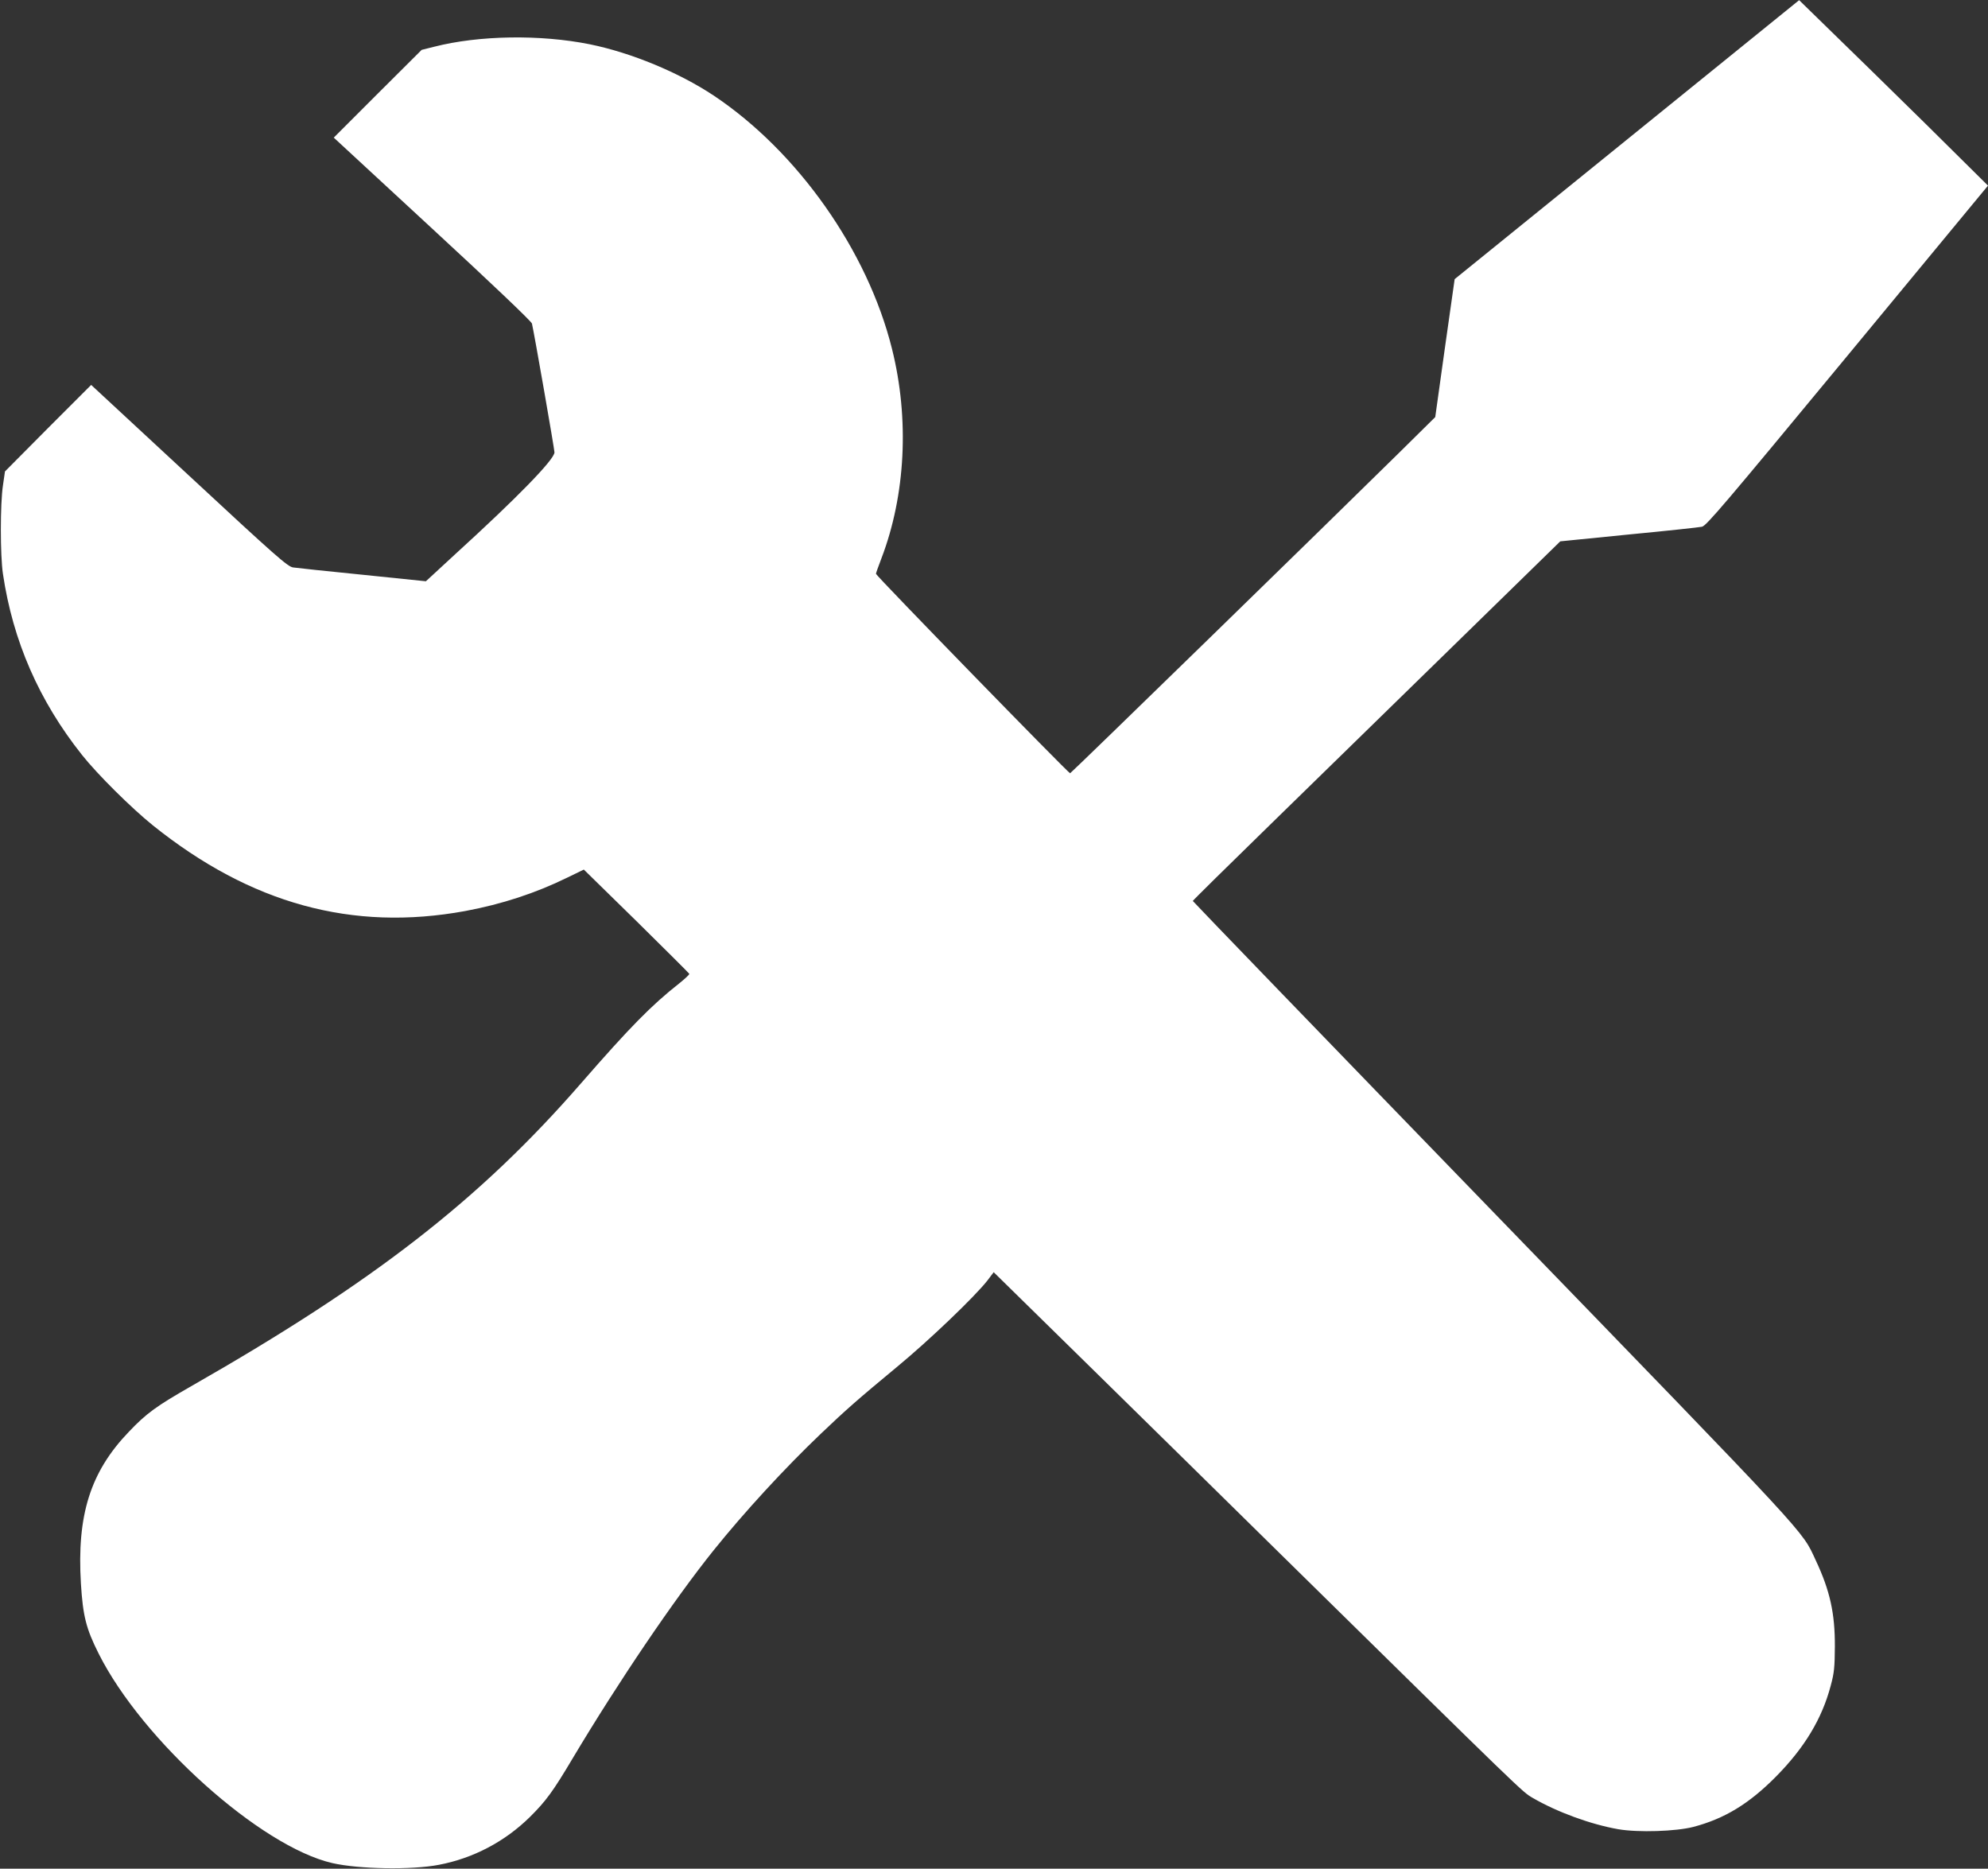 <svg xmlns="http://www.w3.org/2000/svg" version="1.0" width="1280pt" height="1203pt" viewBox="0 0 1280 1203" preserveAspectRatio="xMidYMid meet">
<rect x="0" y="0" width="1280" height="1203" fill="#333333" stroke="none"/>
<g transform="translate(0,1203) scale(0.1,-0.1)" fill="#ffffff" stroke="none">
<path d="M10475 11131 l-1109 -898 -63 -444 -62 -444 -238 -235 c-423 -417 -2104 -2055 -2113 -2058 -8 -3 -1250 1272 -1250 1284 0 5 16 49 35 99 156 408 181 899 68 1350 -157 631 -607 1269 -1148 1630 -223 148 -531 276 -798 330 -319 64 -713 58 -1002 -16 l-80 -20 -283 -282 -283 -283 635 -587 c375 -346 638 -596 641 -610 15 -64 145 -809 145 -829 0 -46 -242 -294 -635 -652 -66 -61 -136 -125 -156 -144 l-37 -34 -408 42 c-225 22 -426 44 -447 47 -35 5 -111 72 -670 591 l-630 584 -278 -278 -277 -279 -13 -90 c-18 -117 -18 -452 0 -570 64 -432 233 -818 509 -1165 99 -125 319 -343 457 -454 630 -505 1284 -684 2010 -551 236 44 453 115 657 215 l107 52 338 -331 c186 -183 339 -336 341 -340 2 -5 -28 -32 -65 -62 -178 -140 -316 -280 -633 -644 -651 -748 -1335 -1279 -2509 -1949 -224 -128 -289 -175 -401 -293 -248 -258 -336 -536 -309 -978 13 -208 33 -289 114 -450 280 -559 1043 -1243 1505 -1349 171 -39 511 -45 686 -11 221 42 424 149 585 307 104 103 149 164 279 383 293 490 649 1016 905 1335 196 244 456 527 690 750 159 152 240 223 490 430 205 169 501 452 583 557 l40 53 639 -627 c351 -345 886 -870 1188 -1168 1610 -1583 1574 -1548 1643 -1589 158 -92 375 -171 552 -202 129 -22 371 -14 483 15 201 53 359 149 532 324 183 185 296 372 352 584 23 84 26 120 27 253 1 213 -31 359 -123 555 -93 199 -8 107 -2078 2244 -1063 1097 -1933 1998 -1933 2001 0 3 224 224 497 490 273 267 806 787 1183 1155 l686 670 440 44 c241 23 454 46 472 50 28 5 143 141 937 1101 l905 1095 -402 398 c-222 218 -496 487 -609 596 l-205 200 -1109 -898z" fill="#ffffff"/>
</g>
</svg>